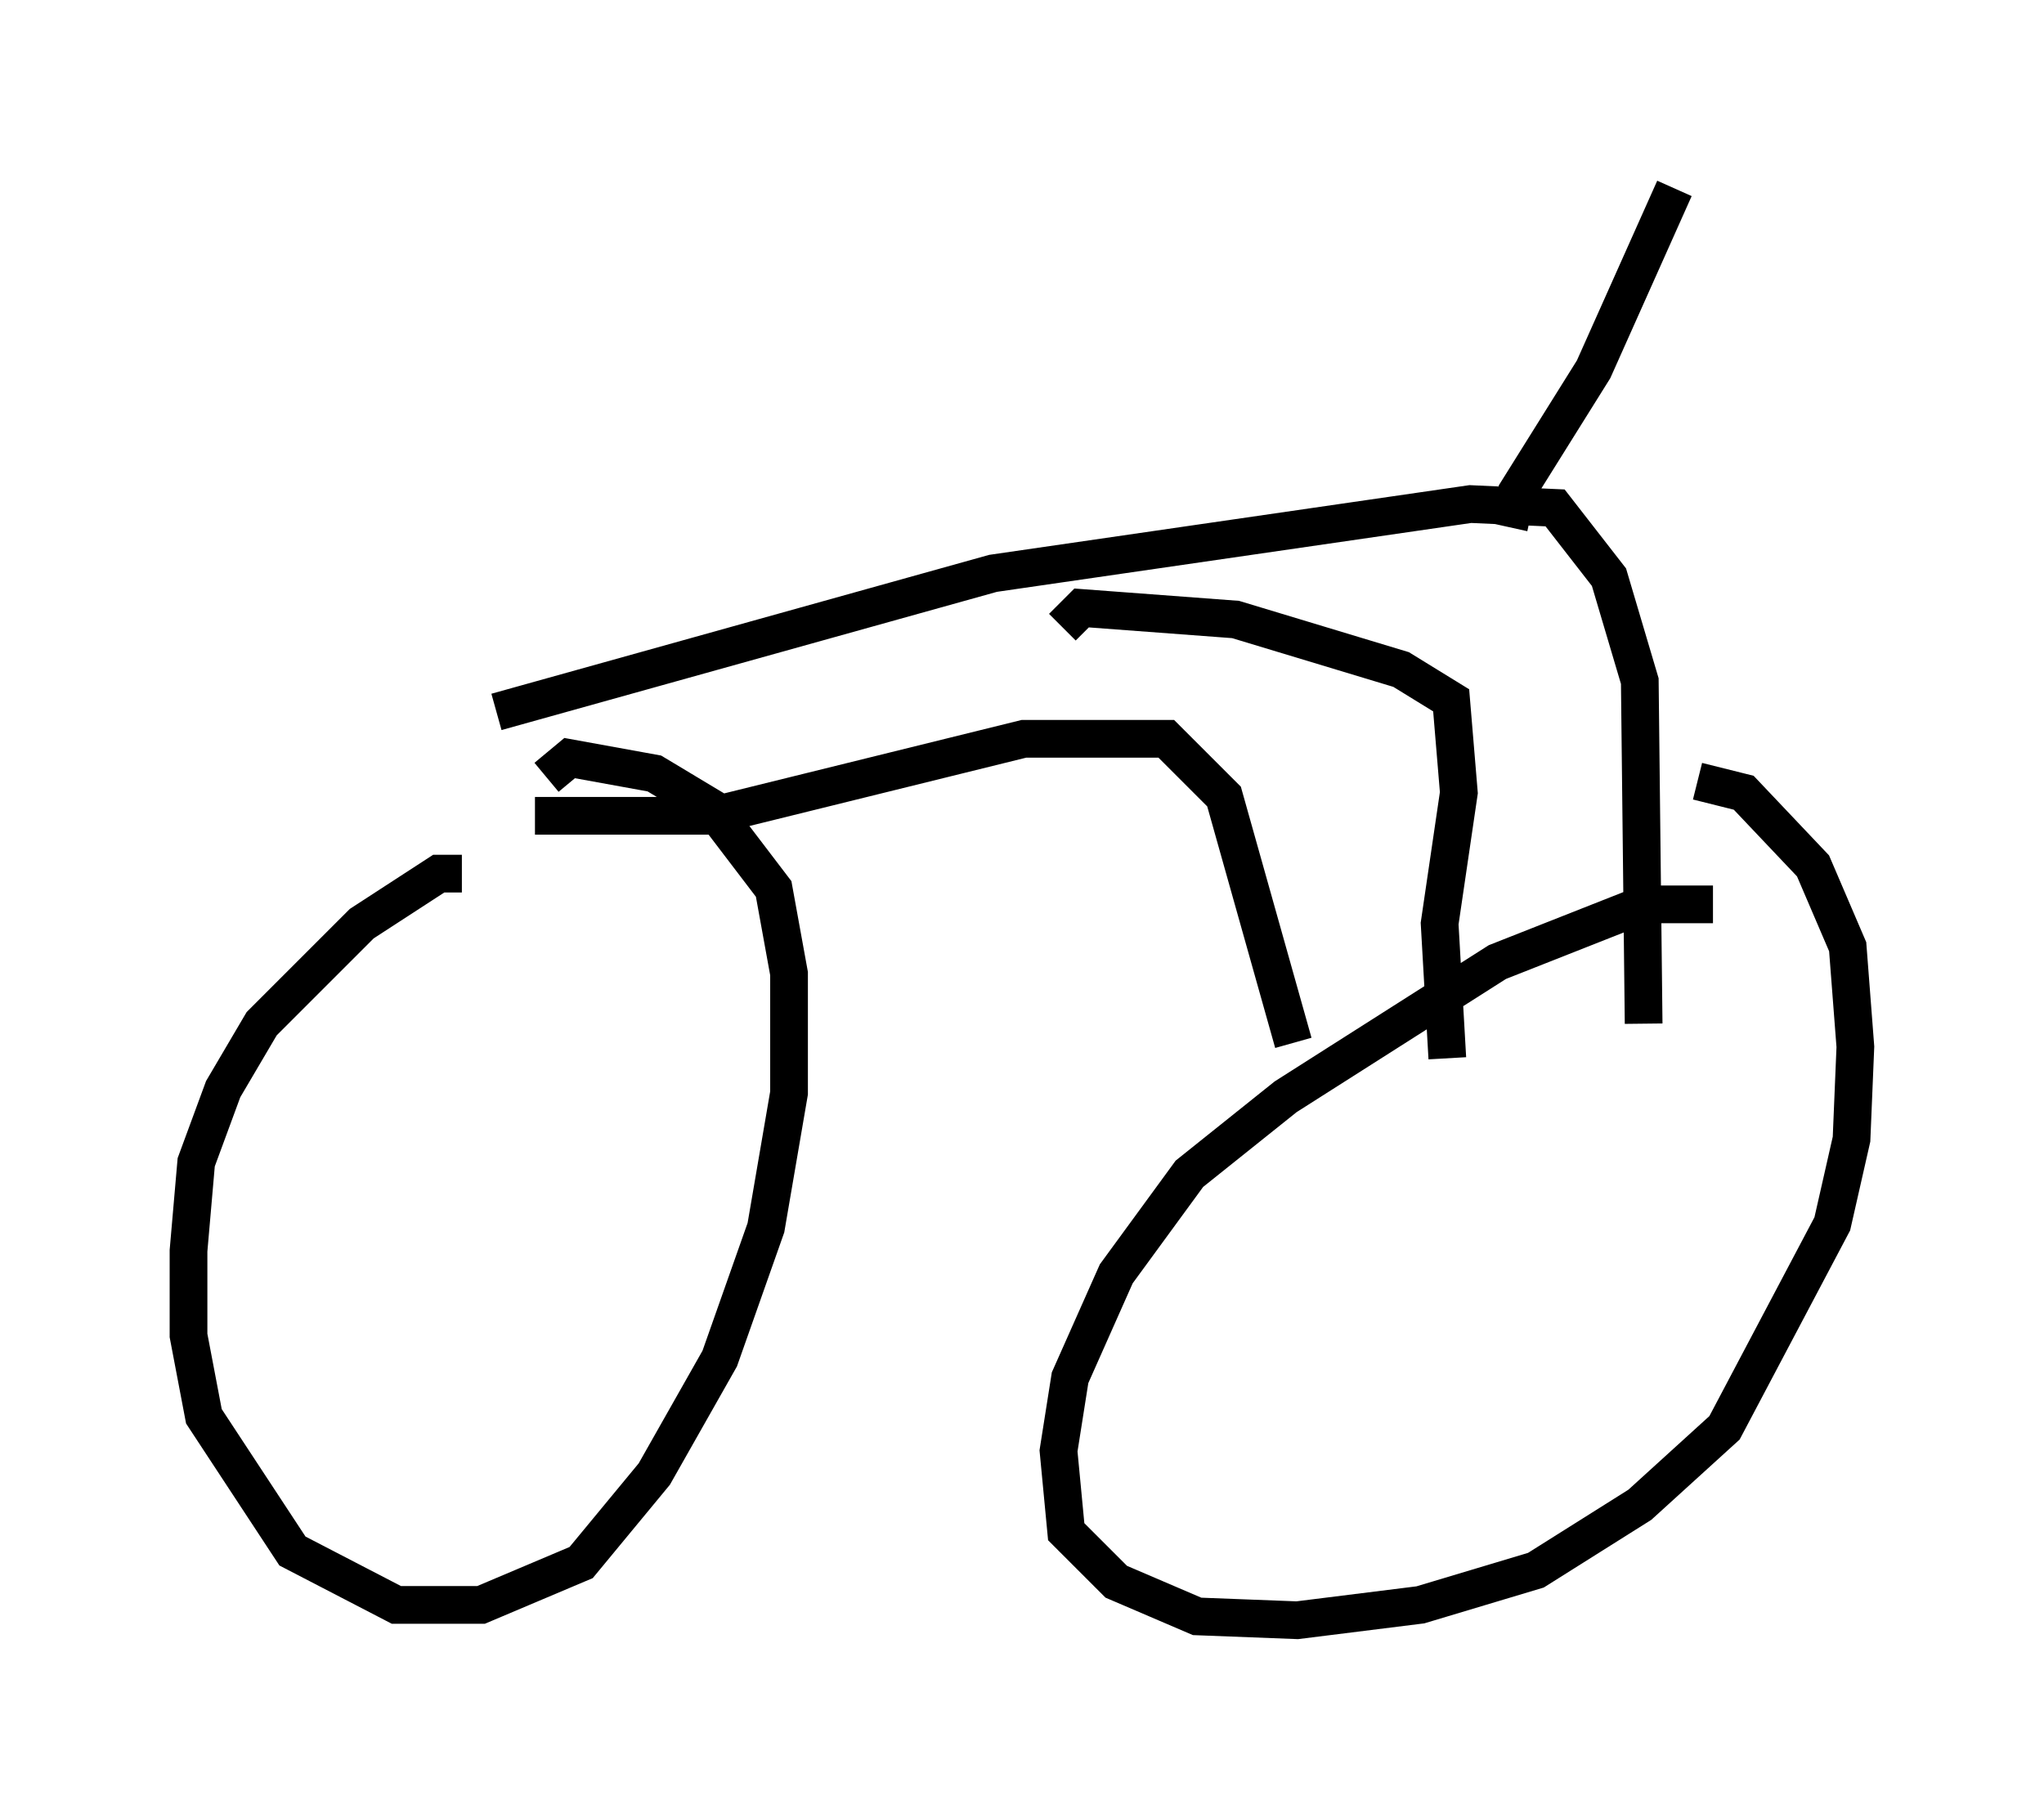 <?xml version="1.0" encoding="utf-8" ?>
<svg baseProfile="full" height="47.975" version="1.1" width="54.203" xmlns="http://www.w3.org/2000/svg" xmlns:ev="http://www.w3.org/2001/xml-events" xmlns:xlink="http://www.w3.org/1999/xlink"><defs /><rect fill="white" height="47.975" width="54.203" x="0" y="0" /><path d="M12.963, 23.681 m-0.715, -0.51 l-0.613, 0.0 -2.042, 1.327 l-2.654, 2.654 -1.021, 1.735 l-0.715, 1.94 -0.204, 2.348 l0.0, 2.246 0.408, 2.144 l2.348, 3.573 2.756, 1.429 l2.246, 0.0 2.654, -1.123 l1.94, -2.348 1.735, -3.063 l1.225, -3.471 0.613, -3.573 l0.0, -3.165 -0.408, -2.246 l-1.633, -2.144 -1.531, -0.919 l-2.246, -0.408 -0.613, 0.51 m30.932, 3.369 l-1.838, 0.0 -3.879, 1.531 l-5.615, 3.573 -2.552, 2.042 l-1.94, 2.654 -1.225, 2.756 l-0.306, 1.94 0.204, 2.144 l1.327, 1.327 2.144, 0.919 l2.654, 0.102 3.267, -0.408 l3.063, -0.919 2.756, -1.735 l2.246, -2.042 2.858, -5.41 l0.51, -2.246 0.102, -2.45 l-0.204, -2.654 -0.919, -2.144 l-1.838, -1.94 -1.225, -0.306 m-31.85, -1.838 l13.169, -3.675 12.658, -1.838 l2.246, 0.102 1.429, 1.838 l0.817, 2.756 0.102, 9.086 m-29.4, -5.513 l4.696, 0.0 8.269, -2.042 l3.777, 0.0 1.531, 1.531 l1.838, 6.533 m-6.125, -11.025 l0.51, -0.51 4.083, 0.306 l4.39, 1.327 1.327, 0.817 l0.204, 2.45 -0.51, 3.471 l0.204, 3.573 m1.633, -14.088 l0.204, -0.919 2.042, -3.267 l2.144, -4.798 " fill="none" stroke="black" stroke-width="1" /></svg>